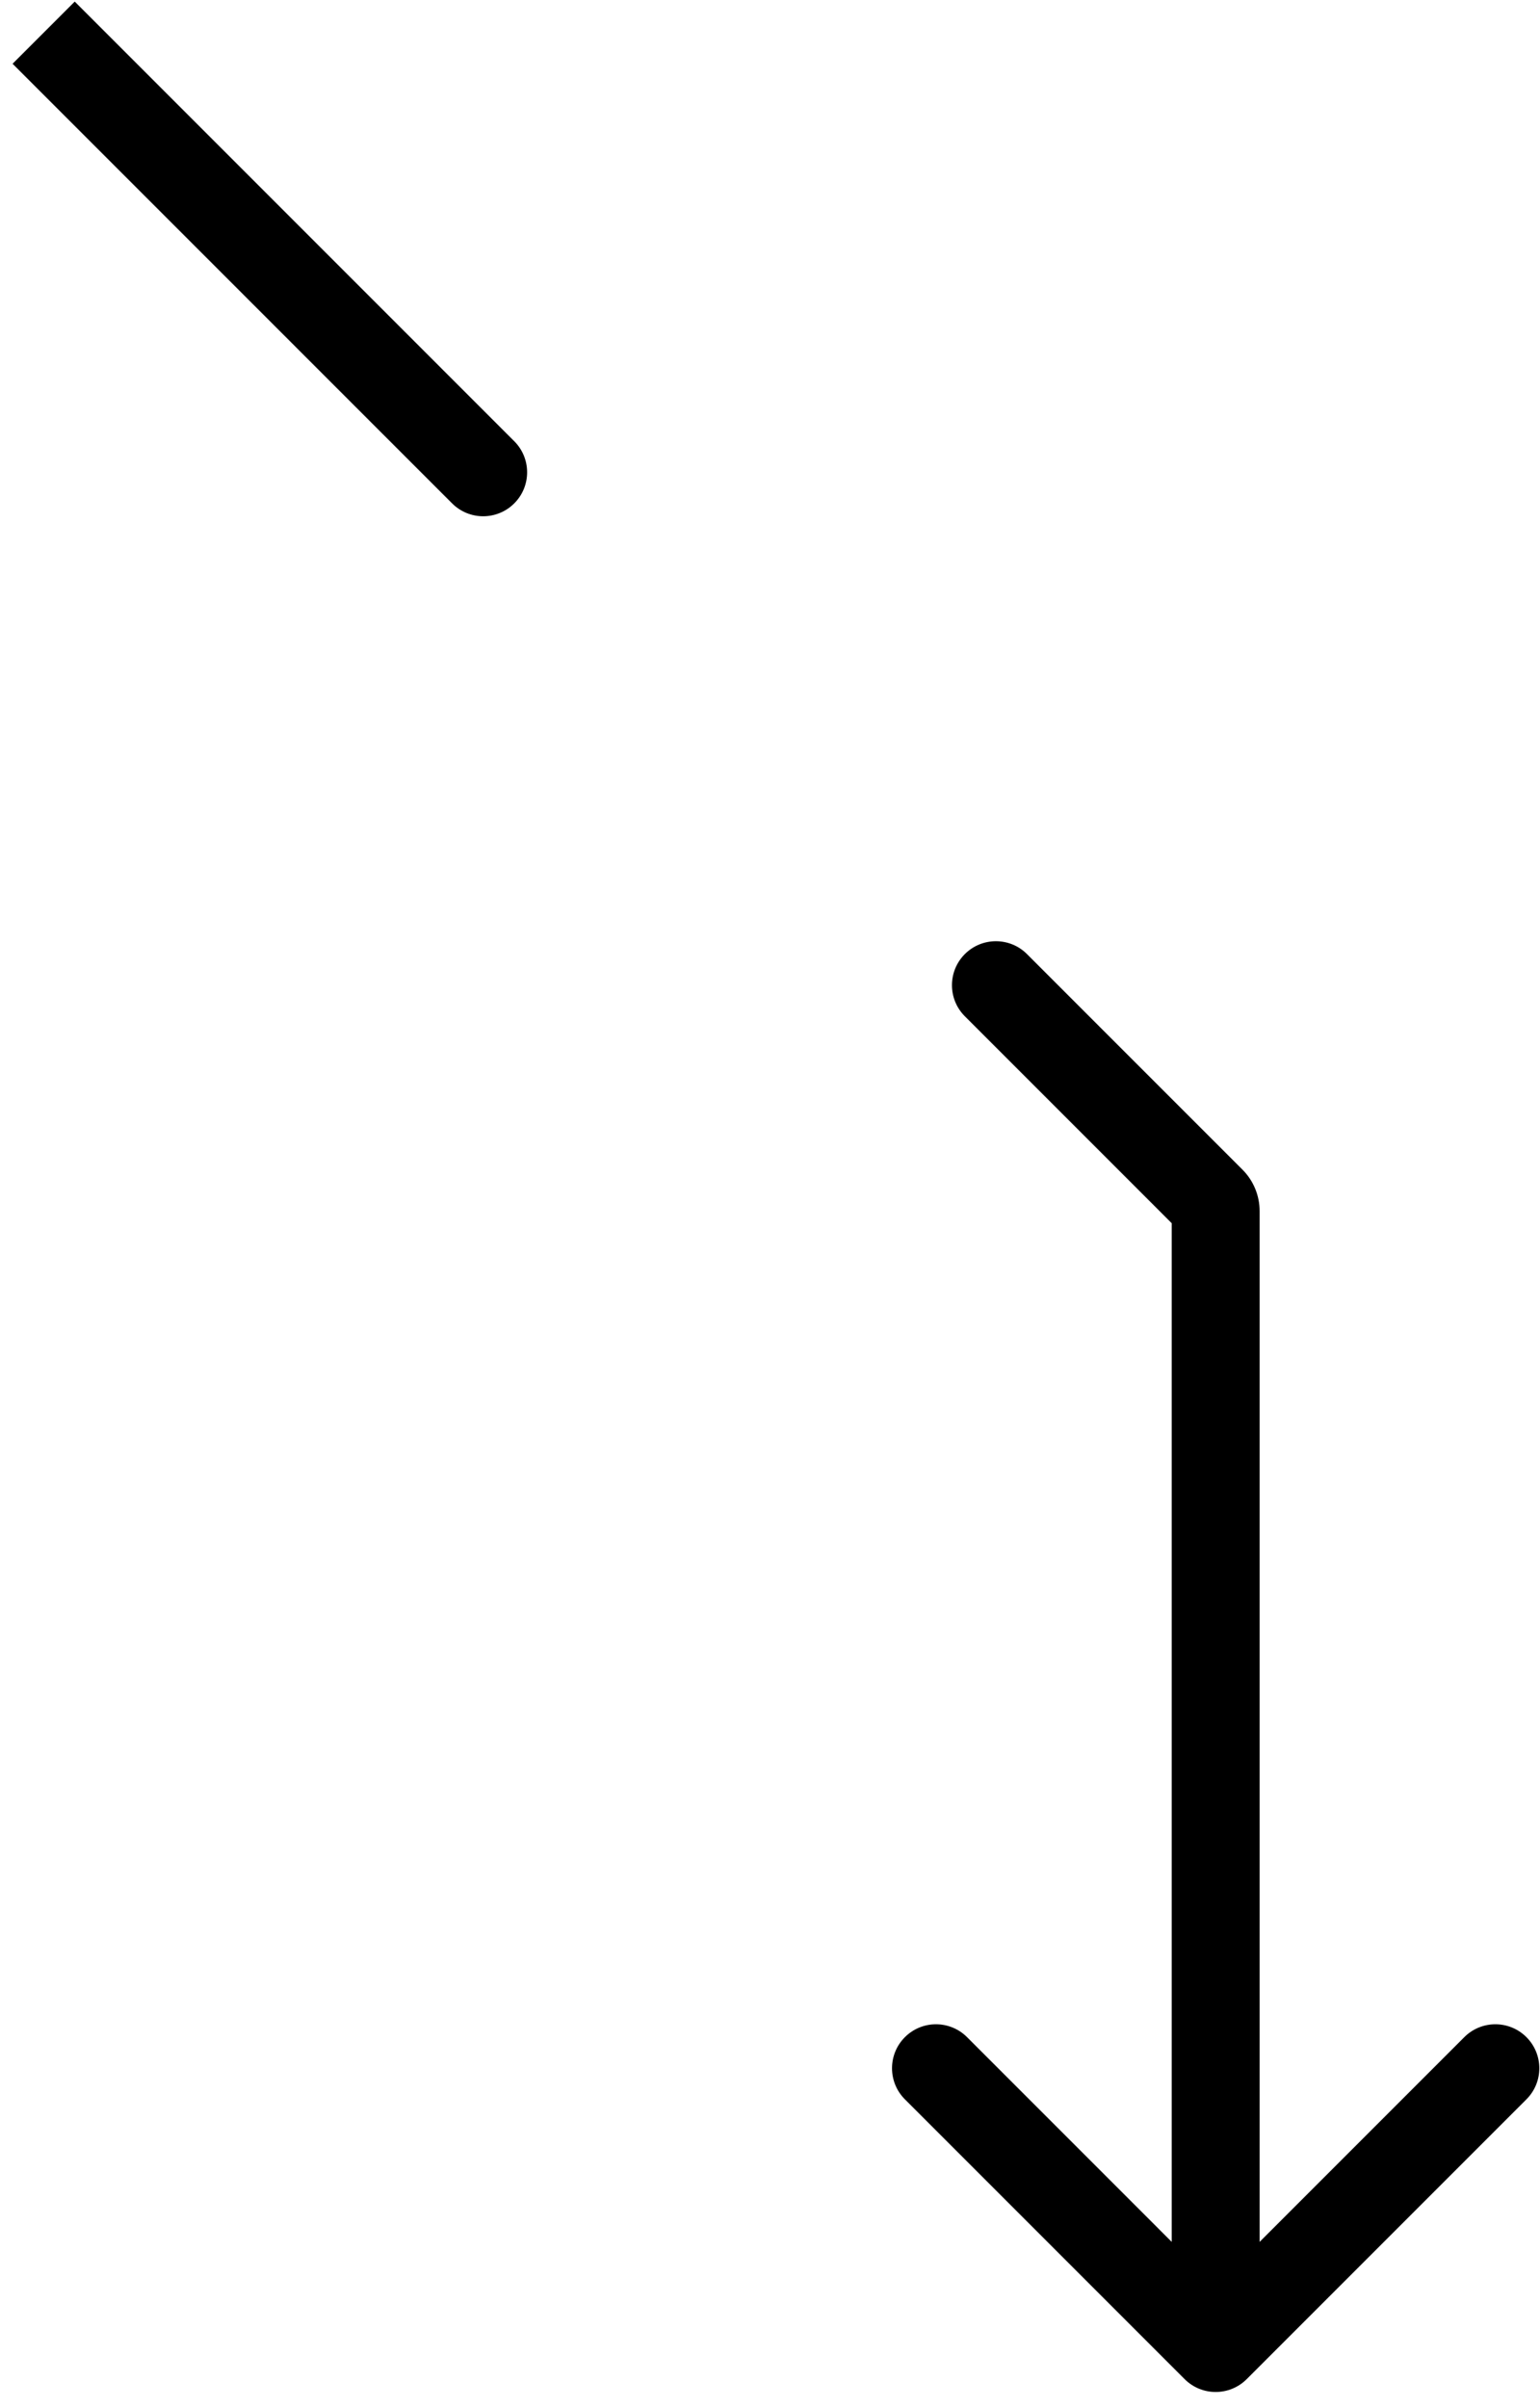 <svg width="71" height="111" viewBox="0 0 71 111" fill="none" xmlns="http://www.w3.org/2000/svg">
<path d="M54.614 109.655C55.406 110.447 56.688 110.447 57.48 109.655L70.375 96.76C71.166 95.969 71.166 94.686 70.375 93.895C69.584 93.103 68.301 93.103 67.509 93.895L56.047 105.357L44.585 93.895C43.793 93.103 42.51 93.103 41.719 93.895C40.928 94.686 40.928 95.969 41.719 96.76L54.614 109.655ZM20.843 23.201C21.634 23.993 22.917 23.993 23.709 23.201C24.5 22.41 24.5 21.127 23.709 20.336L20.843 23.201ZM47.348 43.975C46.557 43.184 45.274 43.184 44.483 43.975C43.691 44.767 43.691 46.05 44.483 46.841L47.348 43.975ZM15.522 15.014L14.089 16.447L15.522 15.014ZM55.849 55.342L54.416 56.775L55.849 55.342ZM54.021 55.819V108.223H58.073V55.819H54.021ZM0.58 2.939L14.089 16.447L16.954 13.582L3.446 0.073L0.58 2.939ZM15.522 15.014C14.089 16.447 14.089 16.447 14.089 16.447C14.089 16.447 14.089 16.447 14.089 16.447C14.089 16.447 14.089 16.447 14.089 16.448C14.089 16.448 14.089 16.448 14.09 16.448C14.09 16.448 14.09 16.449 14.091 16.449C14.091 16.449 14.092 16.45 14.092 16.45C14.095 16.454 14.091 16.45 14.095 16.454C14.098 16.456 14.096 16.454 14.098 16.456C14.098 16.457 14.099 16.457 14.099 16.457C14.1 16.458 14.1 16.459 14.101 16.459C14.107 16.465 14.098 16.456 14.104 16.462C14.104 16.463 14.105 16.463 14.106 16.464C14.106 16.464 14.107 16.465 14.107 16.466C14.109 16.467 14.113 16.471 14.115 16.474C14.131 16.489 14.118 16.477 14.136 16.494C14.149 16.507 14.147 16.505 14.162 16.52C14.198 16.556 14.155 16.513 14.193 16.551C14.218 16.576 14.202 16.56 14.229 16.587C14.229 16.588 14.269 16.627 14.271 16.629C14.273 16.631 14.275 16.633 14.276 16.635C14.278 16.637 14.28 16.638 14.282 16.64C14.284 16.642 14.286 16.644 14.288 16.646C14.29 16.648 14.292 16.65 14.294 16.652C14.311 16.669 14.288 16.646 14.305 16.664C14.315 16.674 14.307 16.666 14.318 16.676C14.333 16.692 14.314 16.672 14.33 16.688C14.341 16.7 14.331 16.689 14.343 16.701C14.343 16.702 14.368 16.726 14.369 16.727C14.473 16.832 14.376 16.734 14.486 16.844C14.565 16.923 14.537 16.895 14.621 16.98C14.739 17.097 14.576 16.935 14.695 17.053C14.807 17.165 14.66 17.018 14.773 17.131C14.8 17.158 14.827 17.186 14.855 17.214C14.866 17.224 14.887 17.245 14.898 17.256C14.985 17.343 14.854 17.212 14.941 17.299C14.958 17.317 15.012 17.371 15.031 17.389C15.036 17.395 15.117 17.476 15.124 17.482C15.144 17.502 15.152 17.51 15.172 17.53C15.174 17.532 15.218 17.576 15.221 17.579C15.224 17.582 15.242 17.601 15.245 17.604C15.25 17.608 15.254 17.612 15.258 17.616C15.262 17.62 15.266 17.625 15.27 17.629C15.307 17.665 15.284 17.642 15.321 17.679C15.469 17.827 15.379 17.737 15.53 17.889C15.548 17.907 15.566 17.925 15.585 17.943C15.625 17.983 15.6 17.958 15.64 17.998C15.767 18.125 15.568 17.926 15.695 18.054C15.714 18.072 15.733 18.091 15.752 18.11C15.803 18.161 15.815 18.173 15.867 18.225C15.903 18.261 15.86 18.218 15.896 18.254C15.912 18.271 15.908 18.267 15.925 18.283C15.97 18.328 15.939 18.297 15.984 18.342C16.082 18.44 16.005 18.363 16.104 18.462C16.131 18.489 16.138 18.496 16.165 18.523C16.227 18.586 16.133 18.491 16.195 18.554C16.2 18.559 16.206 18.564 16.211 18.569C16.216 18.574 16.221 18.579 16.226 18.584C16.231 18.59 16.236 18.595 16.241 18.6C16.247 18.605 16.252 18.61 16.257 18.615C16.262 18.62 16.267 18.625 16.272 18.631C16.278 18.636 16.283 18.641 16.288 18.646C16.325 18.683 16.282 18.64 16.319 18.677C16.324 18.683 16.329 18.688 16.335 18.693C16.34 18.698 16.345 18.703 16.35 18.709C16.392 18.75 16.435 18.793 16.477 18.835C16.541 18.899 16.541 18.899 16.605 18.963C16.608 18.966 16.732 19.091 16.735 19.093C16.844 19.203 16.692 19.05 16.801 19.159C16.831 19.189 16.837 19.196 16.867 19.225C16.949 19.307 16.819 19.177 16.9 19.259C16.922 19.28 16.912 19.27 16.934 19.292C16.939 19.297 16.995 19.354 17 19.359C17.089 19.447 17.181 19.539 17.271 19.63C17.369 19.727 17.242 19.6 17.34 19.698C17.386 19.745 17.328 19.686 17.374 19.732C17.38 19.738 17.386 19.744 17.391 19.75C17.397 19.755 17.403 19.761 17.409 19.767C17.477 19.835 17.409 19.767 17.478 19.836C17.483 19.842 17.489 19.847 17.495 19.853C17.501 19.859 17.506 19.865 17.512 19.87C17.518 19.876 17.524 19.882 17.529 19.888C17.535 19.893 17.541 19.899 17.547 19.905C17.558 19.917 17.57 19.928 17.582 19.94C17.587 19.946 17.593 19.951 17.599 19.957C17.605 19.963 17.61 19.969 17.616 19.975C17.622 19.98 17.628 19.986 17.634 19.992C17.64 19.998 17.645 20.004 17.651 20.009C17.698 20.056 17.639 19.997 17.686 20.044C17.752 20.11 17.76 20.118 17.826 20.184C17.969 20.327 17.824 20.182 17.967 20.325C17.985 20.344 17.983 20.341 18.002 20.36C18.063 20.421 17.976 20.334 18.037 20.395C18.068 20.426 18.077 20.435 18.108 20.466C18.114 20.472 18.119 20.478 18.125 20.484C18.131 20.489 18.137 20.495 18.143 20.501C18.149 20.507 18.155 20.513 18.161 20.519C18.167 20.525 18.173 20.531 18.178 20.537C18.184 20.543 18.19 20.549 18.196 20.554C18.202 20.56 18.208 20.566 18.214 20.572C18.236 20.594 18.227 20.585 18.249 20.608C18.371 20.729 18.198 20.557 18.32 20.678C18.326 20.684 18.332 20.69 18.338 20.696C18.344 20.702 18.35 20.708 18.356 20.714C18.372 20.73 18.374 20.733 18.391 20.749C18.397 20.755 18.403 20.761 18.409 20.767C18.415 20.773 18.421 20.779 18.427 20.785C18.432 20.791 18.438 20.797 18.444 20.802C18.45 20.808 18.456 20.814 18.462 20.82C18.497 20.855 18.463 20.821 18.497 20.856C18.506 20.864 18.525 20.883 18.533 20.891C18.655 21.013 18.553 20.912 18.675 21.033C18.681 21.039 18.687 21.045 18.693 21.051C18.699 21.057 18.704 21.063 18.71 21.069C18.738 21.096 18.718 21.077 18.746 21.104C18.792 21.15 18.771 21.129 18.817 21.175C18.831 21.189 18.838 21.196 18.852 21.21C18.858 21.216 18.864 21.222 18.87 21.228C18.876 21.234 18.882 21.24 18.888 21.246C19.006 21.364 18.84 21.198 18.958 21.317C19.158 21.516 19.041 21.399 19.24 21.599C19.358 21.716 19.683 22.041 19.796 22.154C19.856 22.214 19.804 22.162 19.864 22.222C19.987 22.345 19.809 22.167 19.932 22.29C19.95 22.308 19.981 22.34 20 22.358C20.01 22.369 20.056 22.414 20.067 22.425C20.13 22.488 20.138 22.496 20.2 22.559C20.223 22.581 20.245 22.603 20.267 22.625C20.272 22.63 20.278 22.636 20.283 22.641C20.289 22.647 20.294 22.652 20.3 22.658C20.305 22.663 20.311 22.669 20.316 22.674C20.322 22.68 20.327 22.685 20.332 22.691C20.385 22.744 20.312 22.671 20.365 22.724C20.371 22.729 20.376 22.734 20.382 22.74C20.387 22.745 20.392 22.751 20.398 22.756C20.439 22.797 20.389 22.748 20.43 22.789C20.436 22.794 20.441 22.8 20.447 22.805C20.452 22.81 20.458 22.816 20.463 22.821C20.468 22.826 20.523 22.881 20.527 22.886C20.56 22.918 20.559 22.918 20.592 22.95C20.677 23.035 20.761 23.119 20.843 23.201L23.709 20.336C23.631 20.258 23.724 20.351 23.646 20.274C23.641 20.268 23.636 20.263 23.631 20.258C23.626 20.253 23.62 20.248 23.615 20.242C23.61 20.237 23.605 20.232 23.6 20.227C23.594 20.221 23.589 20.216 23.584 20.211C23.452 20.079 23.653 20.28 23.521 20.148C23.515 20.143 23.51 20.137 23.505 20.132C23.5 20.127 23.494 20.122 23.489 20.116C23.403 20.03 23.544 20.171 23.457 20.084C23.335 19.963 23.451 20.078 23.328 19.956C23.257 19.884 23.335 19.962 23.264 19.891C23.199 19.826 23.296 19.923 23.231 19.858C23.225 19.852 23.22 19.847 23.215 19.842C23.209 19.836 23.204 19.831 23.198 19.825C23.124 19.751 23.207 19.834 23.132 19.759C23.05 19.677 23.182 19.809 23.099 19.726C23.094 19.721 23.088 19.715 23.083 19.71C23.077 19.704 23.072 19.699 23.066 19.693C23.003 19.631 22.995 19.623 22.932 19.559C22.885 19.512 22.946 19.573 22.899 19.526C22.893 19.52 22.887 19.515 22.882 19.509C22.876 19.503 22.871 19.498 22.865 19.492C22.859 19.486 22.854 19.481 22.848 19.475C22.843 19.47 22.837 19.464 22.831 19.458C22.826 19.453 22.82 19.447 22.814 19.441C22.809 19.436 22.803 19.43 22.797 19.424C22.747 19.375 22.779 19.407 22.729 19.357C22.707 19.334 22.684 19.311 22.661 19.288C22.608 19.235 22.68 19.307 22.627 19.254C22.621 19.248 22.615 19.242 22.61 19.237C22.604 19.231 22.598 19.225 22.593 19.22C22.587 19.214 22.581 19.208 22.575 19.202C22.57 19.197 22.564 19.191 22.558 19.185C22.552 19.18 22.547 19.174 22.541 19.168C22.535 19.162 22.529 19.157 22.524 19.151C22.463 19.09 22.515 19.142 22.455 19.082C22.377 19.004 22.463 19.09 22.385 19.012C22.269 18.896 22.362 18.989 22.246 18.873C22.149 18.776 22.273 18.9 22.176 18.803C22.151 18.778 22.166 18.793 22.141 18.768C22.135 18.762 22.129 18.756 22.123 18.75C22.117 18.745 22.112 18.739 22.106 18.733C22.082 18.709 22.059 18.686 22.036 18.663C21.966 18.594 22.034 18.661 21.965 18.592C21.876 18.503 21.984 18.611 21.895 18.522C21.889 18.516 21.883 18.51 21.877 18.504C21.871 18.498 21.865 18.492 21.859 18.486C21.832 18.459 21.851 18.478 21.824 18.451C21.818 18.445 21.812 18.439 21.806 18.433C21.8 18.427 21.794 18.422 21.789 18.416C21.783 18.41 21.777 18.404 21.771 18.398C21.765 18.392 21.759 18.386 21.753 18.38C21.647 18.274 21.788 18.416 21.682 18.309C21.603 18.23 21.62 18.247 21.541 18.168C21.538 18.165 21.401 18.028 21.399 18.026C21.393 18.02 21.387 18.014 21.381 18.008C21.375 18.002 21.369 17.996 21.363 17.99C21.357 17.984 21.351 17.978 21.345 17.972C21.339 17.966 21.334 17.961 21.328 17.955C21.235 17.862 21.35 17.977 21.257 17.884C21.24 17.867 21.238 17.865 21.221 17.848C21.168 17.795 21.239 17.866 21.186 17.813C21.18 17.807 21.174 17.801 21.168 17.795C21.162 17.789 21.156 17.783 21.15 17.777C21.064 17.692 21.201 17.828 21.115 17.742C21.113 17.74 21.081 17.708 21.079 17.706C21.029 17.657 21.094 17.721 21.044 17.671C20.947 17.574 21.07 17.697 20.973 17.6C20.78 17.407 20.602 17.229 20.412 17.04C20.306 16.933 20.38 17.007 20.274 16.901C20.251 16.878 20.16 16.787 20.137 16.764C20.085 16.712 20.121 16.748 20.069 16.696C20.063 16.69 20.057 16.684 20.052 16.679C20.046 16.673 20.04 16.668 20.035 16.662C20.029 16.656 20.023 16.651 20.018 16.645C20.012 16.639 20.006 16.634 20.001 16.628C19.995 16.622 19.989 16.617 19.984 16.611C19.978 16.605 19.973 16.6 19.967 16.594C19.962 16.589 19.938 16.565 19.933 16.56C19.814 16.441 19.986 16.613 19.866 16.493C19.86 16.488 19.855 16.482 19.849 16.476C19.844 16.471 19.838 16.465 19.833 16.46C19.827 16.454 19.821 16.448 19.816 16.443C19.81 16.437 19.805 16.432 19.799 16.426C19.702 16.329 19.829 16.457 19.733 16.36C19.718 16.345 19.681 16.308 19.667 16.294C19.587 16.214 19.681 16.308 19.601 16.228C19.595 16.223 19.59 16.217 19.584 16.212C19.579 16.206 19.574 16.201 19.568 16.195C19.561 16.188 19.543 16.17 19.536 16.163C19.43 16.057 19.577 16.204 19.471 16.098C19.46 16.087 19.449 16.076 19.439 16.066C19.433 16.06 19.428 16.055 19.422 16.049C19.417 16.044 19.412 16.039 19.406 16.033C19.364 15.991 19.417 16.044 19.374 16.001C19.369 15.996 19.364 15.991 19.358 15.985C19.353 15.98 19.348 15.975 19.342 15.97C19.3 15.927 19.257 15.884 19.216 15.843C19.211 15.838 19.206 15.833 19.2 15.827C19.195 15.822 19.19 15.817 19.185 15.812C19.18 15.807 19.174 15.801 19.169 15.796C19.164 15.791 19.159 15.786 19.154 15.781C19.148 15.775 19.143 15.77 19.138 15.765C19.133 15.76 19.128 15.755 19.122 15.75C19.117 15.745 19.112 15.739 19.107 15.734C19.102 15.729 19.097 15.724 19.092 15.719C18.972 15.599 18.966 15.593 18.85 15.477C18.845 15.472 18.84 15.467 18.835 15.462C18.83 15.457 18.825 15.452 18.82 15.447C18.815 15.442 18.81 15.437 18.805 15.432C18.8 15.428 18.796 15.423 18.791 15.418C18.72 15.347 18.802 15.43 18.732 15.359C18.731 15.358 18.705 15.332 18.703 15.33C18.698 15.326 18.694 15.321 18.689 15.316C18.684 15.311 18.679 15.306 18.674 15.302C18.613 15.24 18.679 15.306 18.617 15.245C18.599 15.226 18.58 15.207 18.561 15.188C18.552 15.179 18.514 15.141 18.505 15.132C18.407 15.034 18.549 15.176 18.45 15.077C18.432 15.059 18.414 15.041 18.396 15.023C18.255 14.882 18.114 14.741 17.99 14.617C17.983 14.61 17.902 14.529 17.896 14.524C17.876 14.503 17.894 14.521 17.874 14.501C17.87 14.497 17.866 14.493 17.862 14.489C17.859 14.486 17.855 14.482 17.851 14.478C17.849 14.476 17.831 14.458 17.829 14.456C17.797 14.424 17.839 14.466 17.807 14.434C17.764 14.391 17.828 14.455 17.785 14.412C17.69 14.317 17.859 14.486 17.763 14.39C17.753 14.38 17.731 14.358 17.721 14.348C17.693 14.32 17.666 14.293 17.639 14.266C17.526 14.153 17.673 14.3 17.561 14.188C17.442 14.069 17.604 14.231 17.487 14.114C17.438 14.065 17.465 14.092 17.417 14.044C17.416 14.043 17.401 14.028 17.4 14.027C17.395 14.022 17.389 14.016 17.384 14.011C17.372 13.999 17.38 14.007 17.368 13.995C17.265 13.892 17.454 14.081 17.352 13.979C17.241 13.868 17.339 13.966 17.235 13.862C17.108 13.735 17.256 13.883 17.136 13.764C17.036 13.664 17.073 13.7 17.001 13.628C16.945 13.572 17.035 13.662 16.981 13.608C16.979 13.606 16.979 13.606 16.977 13.604C16.954 13.581 16.996 13.623 16.973 13.6C16.964 13.591 16.975 13.602 16.966 13.593C16.962 13.589 16.959 13.586 16.957 13.585C16.956 13.583 16.957 13.584 16.956 13.583C16.956 13.583 16.955 13.582 16.955 13.582C16.955 13.582 16.955 13.582 16.955 13.582C16.955 13.582 16.955 13.582 16.955 13.582C16.954 13.582 16.954 13.582 16.954 13.582C16.954 13.582 16.954 13.582 15.522 15.014ZM47.86 50.218L54.416 56.775L57.282 53.909L50.725 47.353L47.86 50.218ZM44.483 46.841L47.86 50.218L50.725 47.353L47.348 43.975L44.483 46.841ZM16.954 13.582C16.954 13.582 15.522 15.014 14.089 16.447C14.089 16.447 14.089 16.447 15.522 15.014C16.954 13.582 16.954 13.582 16.954 13.582C15.522 15.014 14.089 16.447 14.089 16.447L16.954 13.582ZM58.073 55.819C58.073 55.103 57.789 54.416 57.282 53.909L54.416 56.775C54.163 56.521 54.021 56.178 54.021 55.819H58.073Z" fill="black"/>
</svg>
